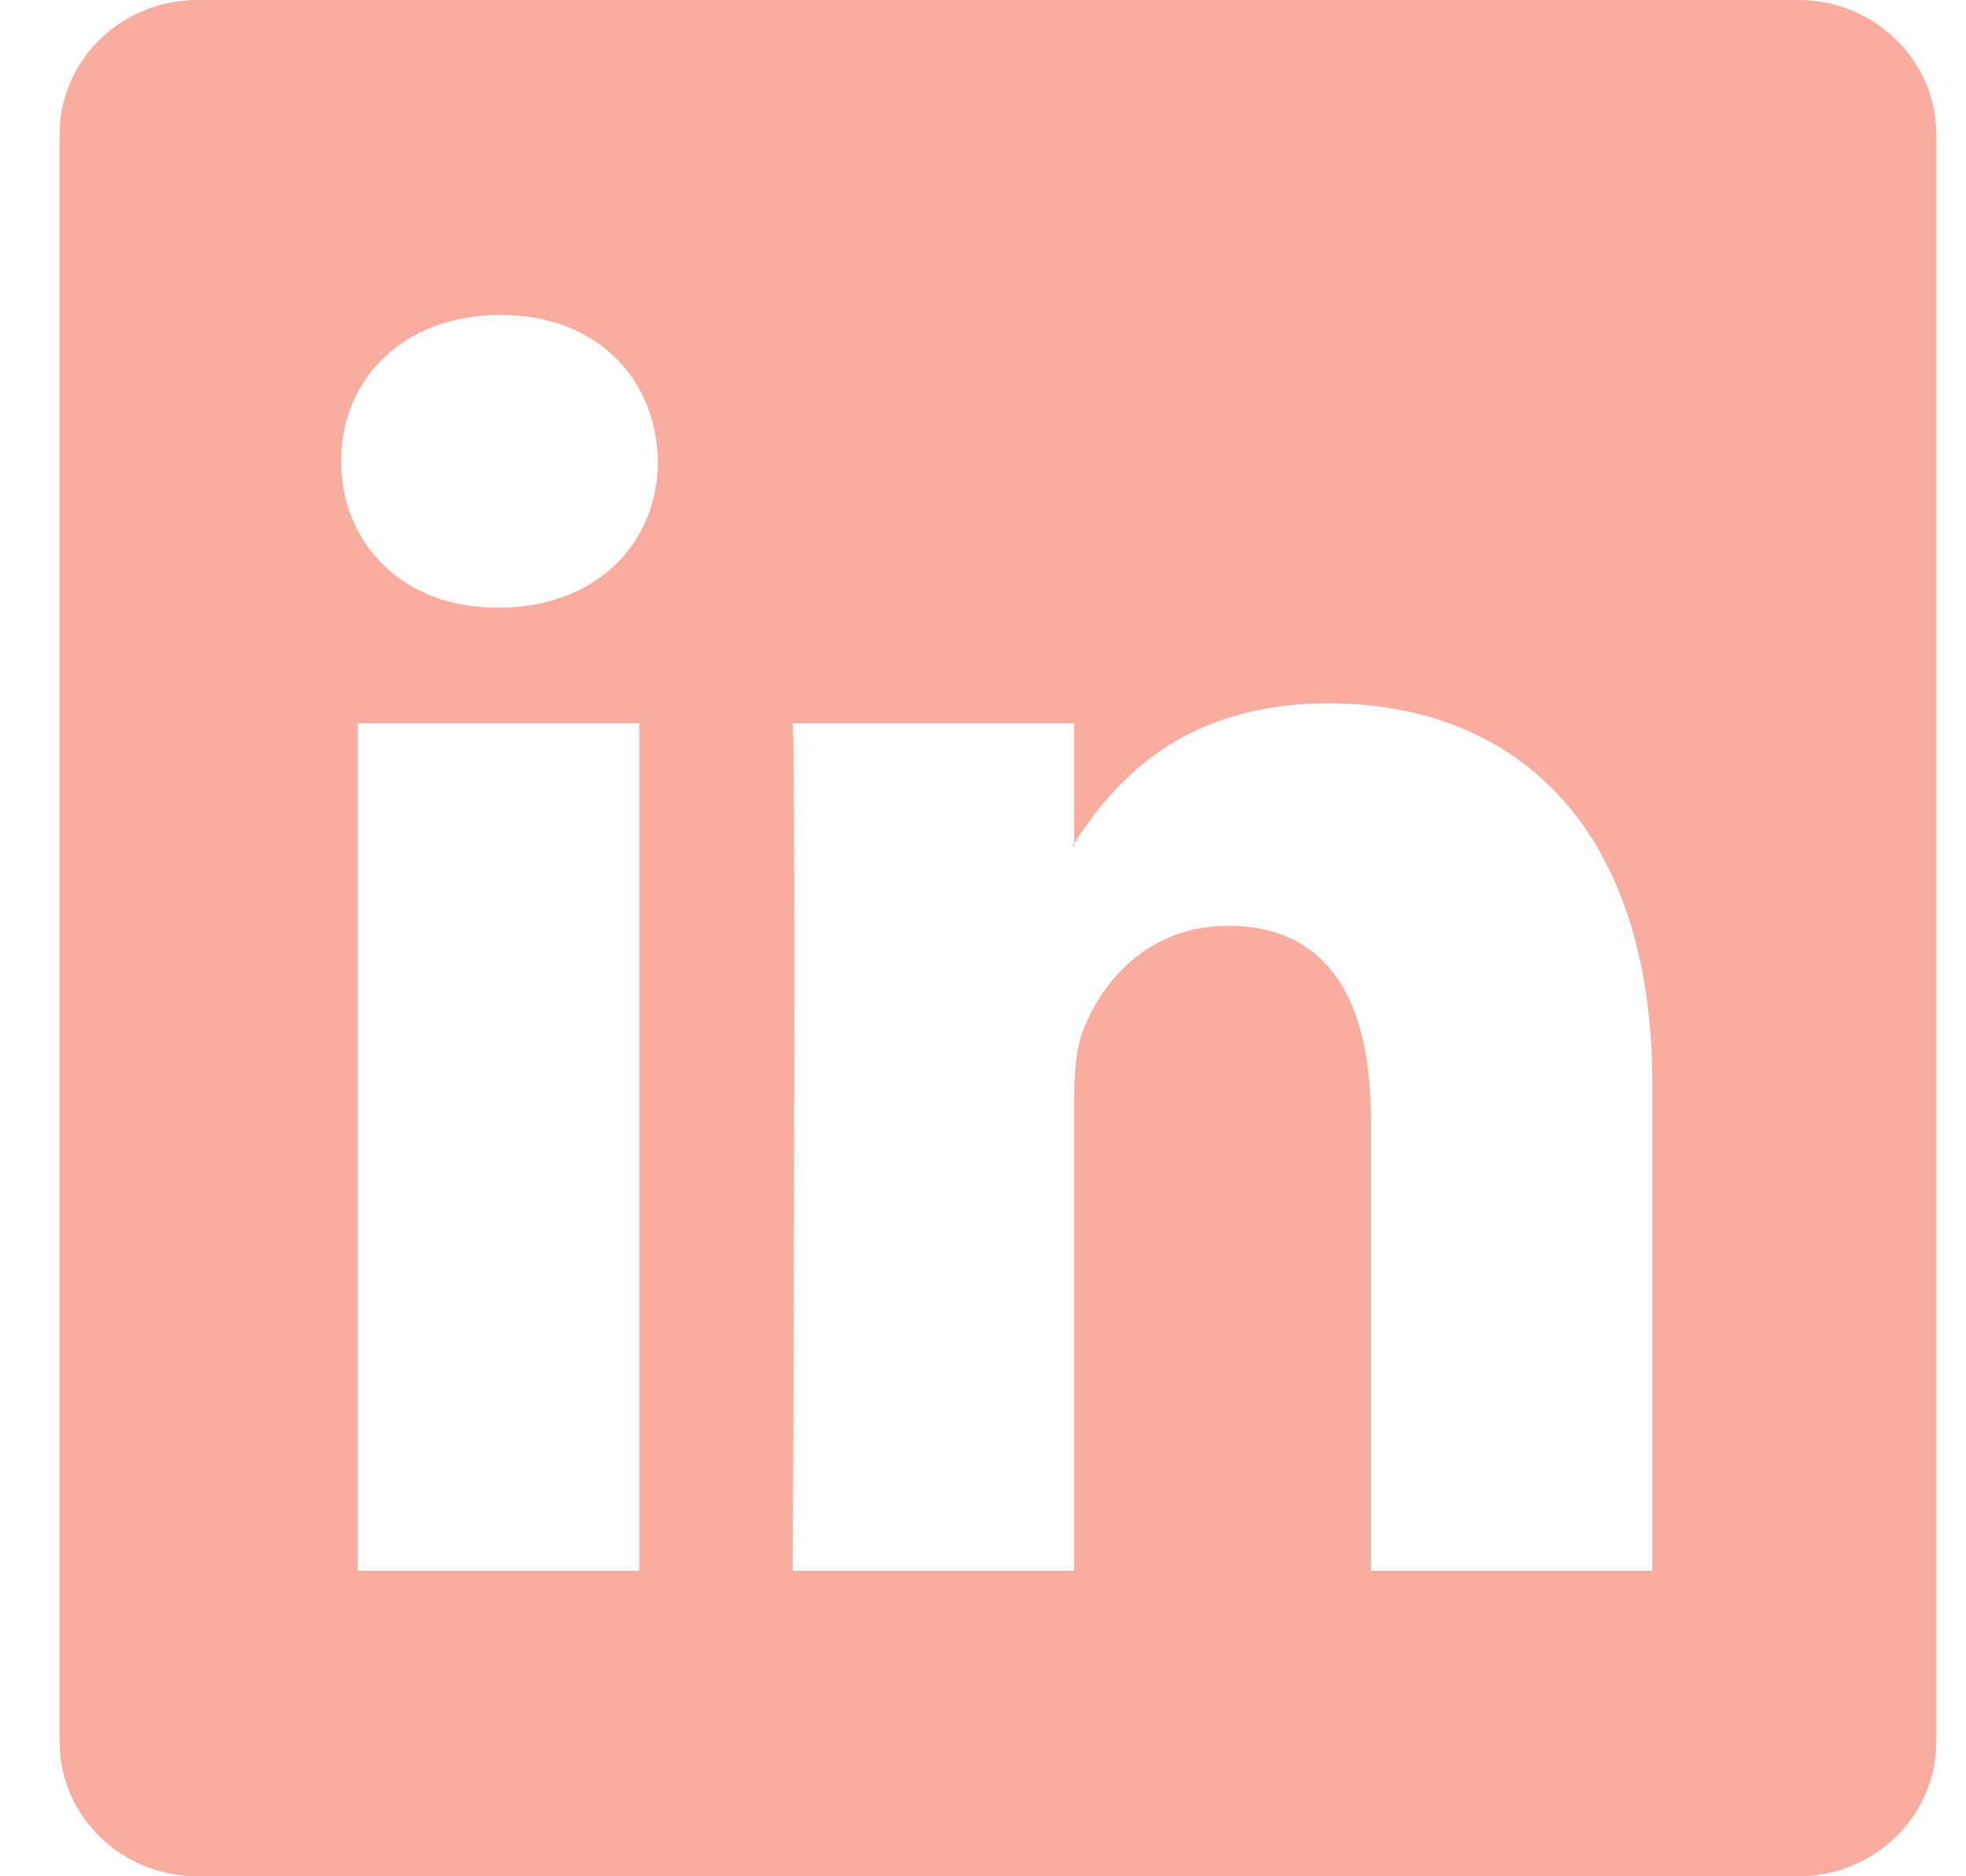 <svg width="22" height="21" viewBox="0 0 22 21" fill="none" xmlns="http://www.w3.org/2000/svg">
<g clip-path="url(#clip0_140_162)">
<path d="M0.667 1.504C0.667 0.673 1.357 0 2.209 0H20.124C20.976 0 21.667 0.673 21.667 1.504V19.496C21.667 20.327 20.976 21 20.124 21H2.209C1.357 21 0.667 20.327 0.667 19.496V1.504ZM7.154 17.58V8.097H4.003V17.58H7.154ZM5.579 6.801C6.678 6.801 7.362 6.074 7.362 5.163C7.342 4.233 6.679 3.525 5.6 3.525C4.521 3.525 3.817 4.234 3.817 5.163C3.817 6.074 4.5 6.801 5.558 6.801H5.579ZM12.021 17.58V12.284C12.021 12 12.042 11.717 12.126 11.515C12.353 10.949 12.872 10.362 13.743 10.362C14.884 10.362 15.339 11.231 15.339 12.507V17.58H18.49V12.141C18.49 9.227 16.936 7.872 14.863 7.872C13.191 7.872 12.441 8.791 12.021 9.438V9.471H12L12.021 9.438V8.097H8.871C8.91 8.987 8.871 17.58 8.871 17.58H12.021Z" fill="#F9ADA0"/>
</g>
<defs>
<clipPath id="clip0_140_162">
<rect width="21" height="21" fill="white" transform="translate(0.667)"/>
</clipPath>
</defs>
</svg>
